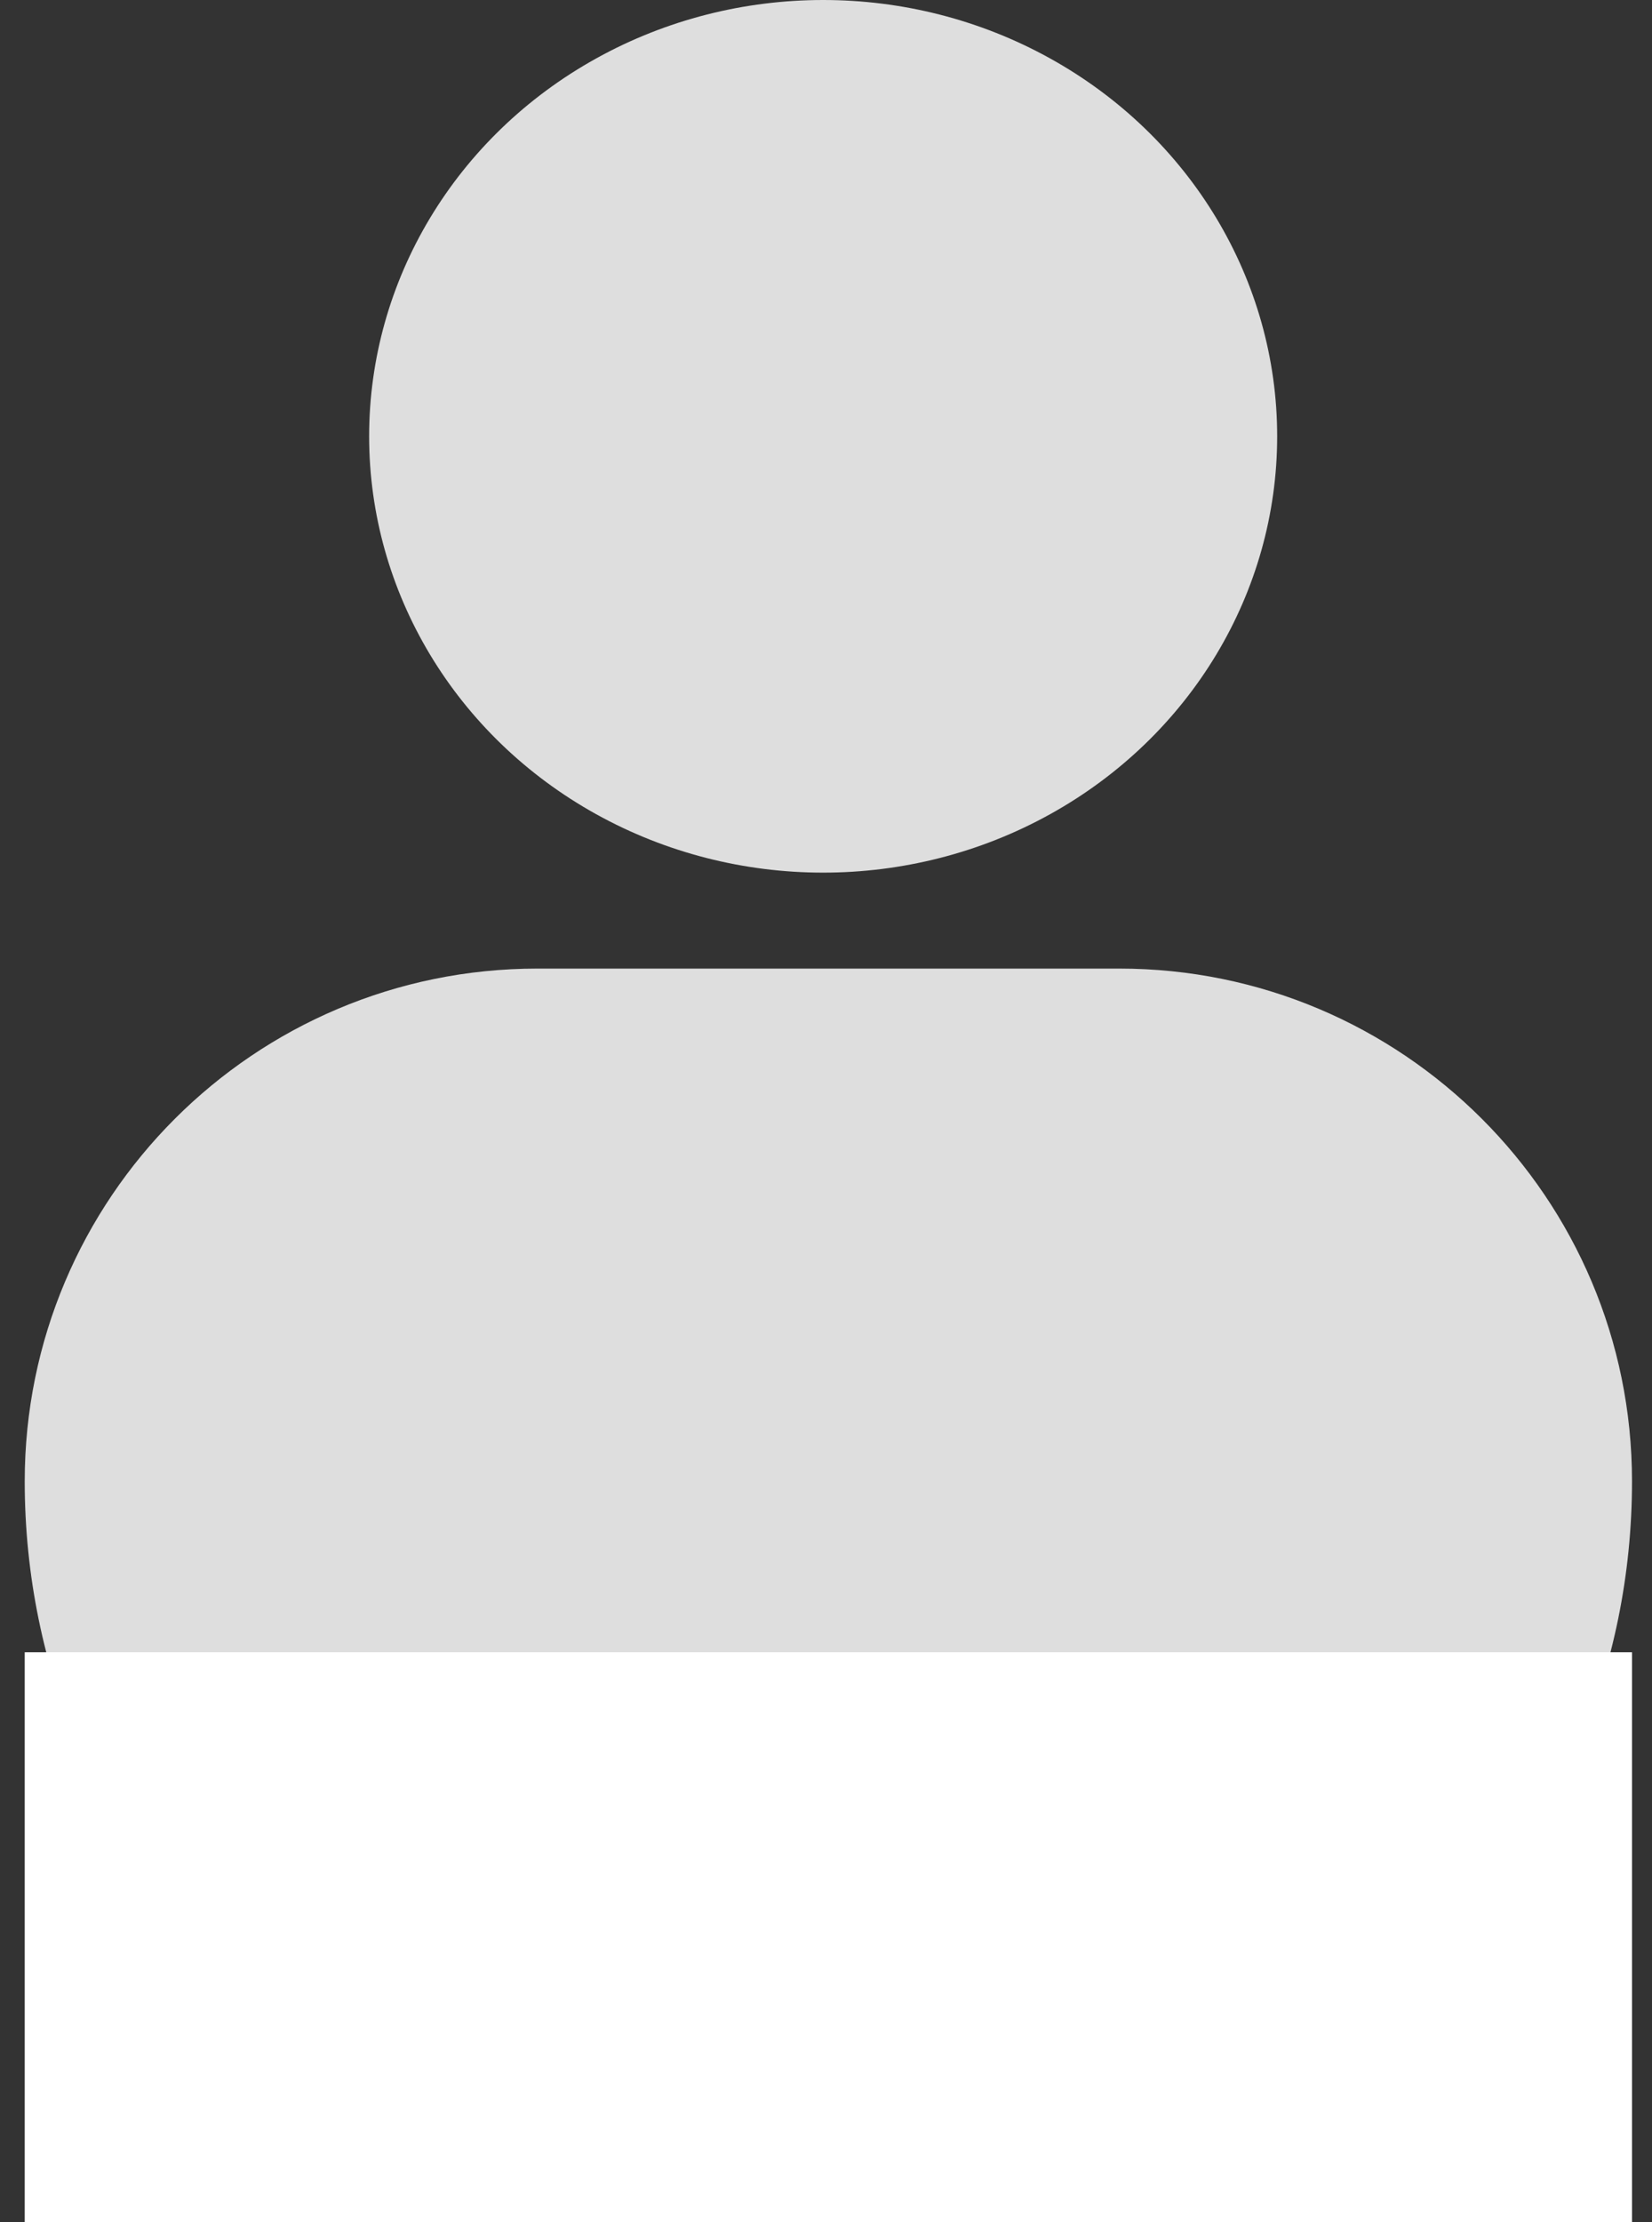 <svg width="29" height="39" viewBox="0 0 29 39" fill="none" xmlns="http://www.w3.org/2000/svg">
<rect x="0" y="0" width="29" height="39" fill="#333333" stroke="none"/>
<path d="M0.434 26C0.434 21.029 4.463 17 9.434 17H19.649C24.619 17 28.649 21.029 28.649 26C28.649 32.627 23.276 38 16.649 38H12.434C5.806 38 0.434 32.627 0.434 26Z" fill="#DEDEDE"/>
<ellipse cx="14.45" cy="7.658" rx="7.97" ry="7.658" fill="#DEDEDE"/>
<rect x="0.434" y="29" width="28.215" height="10" fill="white"/>
</svg>
